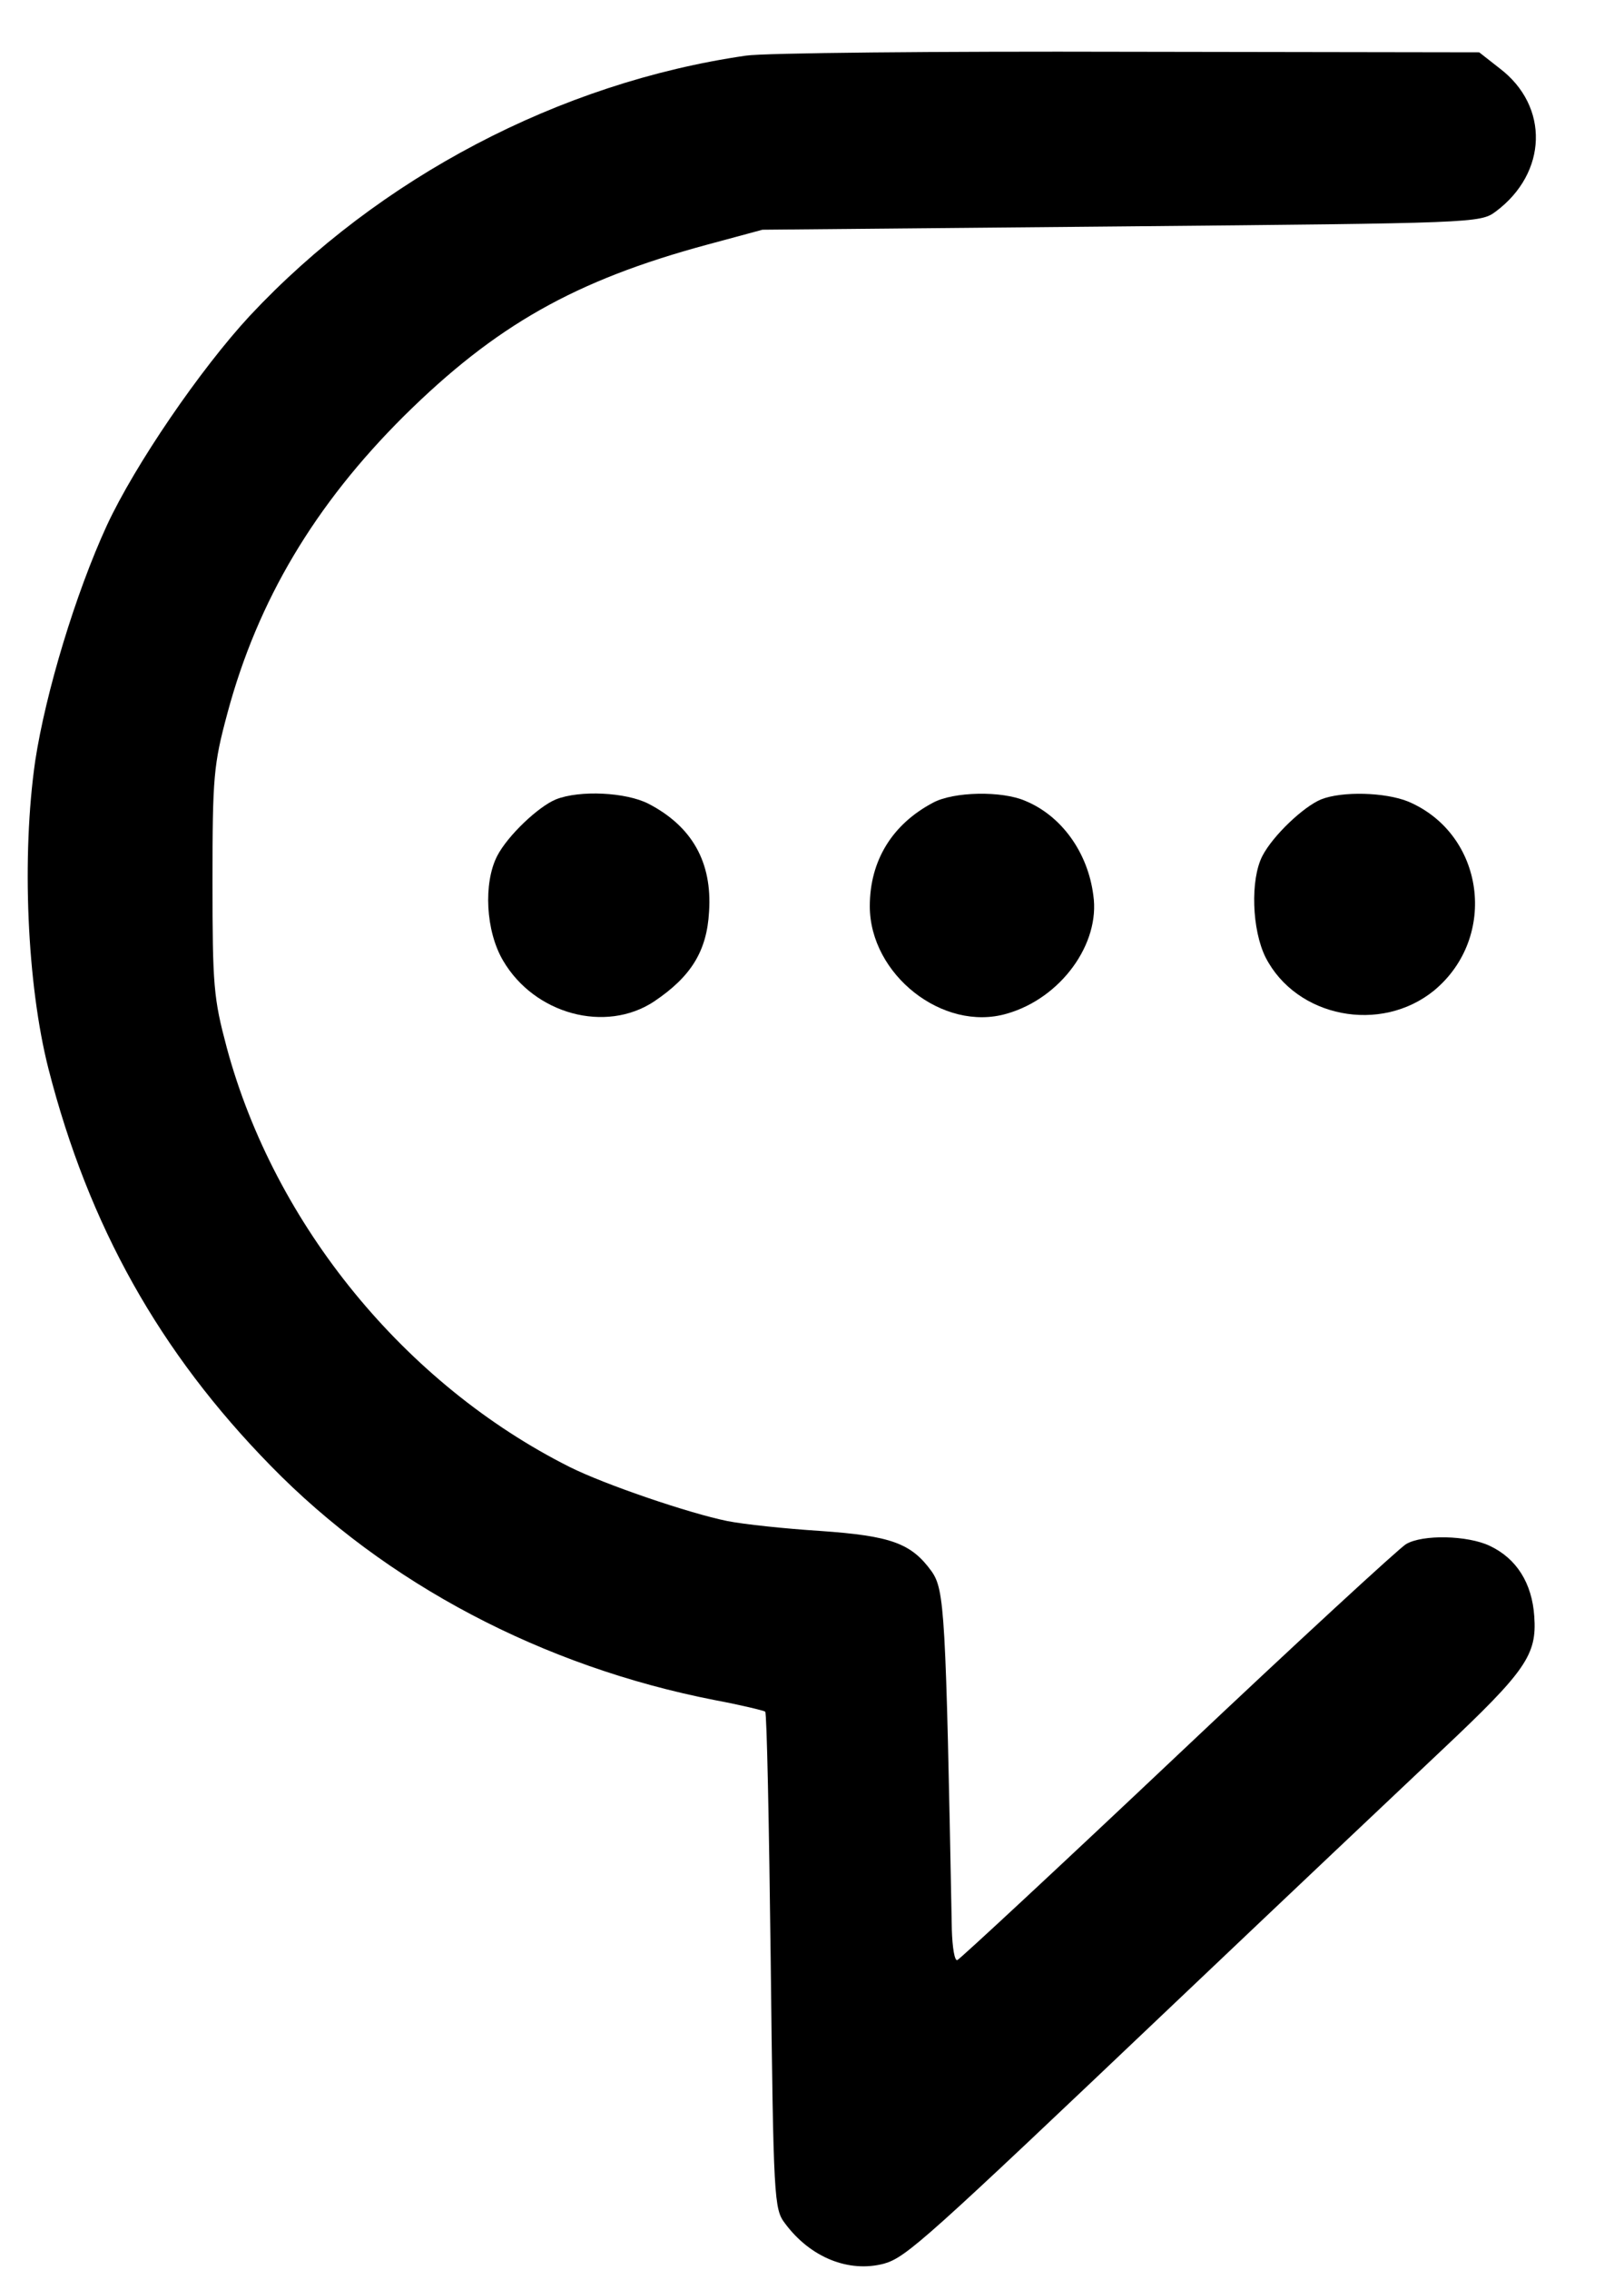 <?xml version="1.0" standalone="no"?>
<!DOCTYPE svg PUBLIC "-//W3C//DTD SVG 20010904//EN"
 "http://www.w3.org/TR/2001/REC-SVG-20010904/DTD/svg10.dtd">
<svg version="1.0" xmlns="http://www.w3.org/2000/svg"
 width="295pt" height="412pt" viewBox="0 0 295 412"
 preserveAspectRatio="xMidYMid meet">

<g transform="translate(0,412) scale(0.1,-0.1)"
fill="#000000" stroke="none">
<path d="M1355 4019 c-339 -49 -667 -222 -901 -472 -90 -97 -209 -271 -260
-381 -57 -124 -111 -303 -130 -427 -25 -173 -15 -406 24 -559 73 -285 202
-515 404 -721 209 -214 494 -364 806 -425 48 -9 89 -19 92 -21 3 -3 7 -206 10
-453 5 -433 6 -450 26 -476 46 -62 116 -90 180 -73 41 12 74 42 529 474 197
187 415 393 484 458 153 144 173 173 168 243 -4 60 -32 105 -81 128 -40 19
-122 21 -152 3 -12 -7 -198 -178 -414 -382 -215 -203 -396 -371 -401 -373 -5
-2 -9 23 -10 55 -11 579 -13 617 -37 651 -37 51 -74 64 -202 73 -63 4 -139 12
-169 18 -69 14 -222 66 -286 98 -299 150 -536 439 -623 761 -24 90 -26 112
-26 302 0 190 2 212 27 305 55 205 159 379 321 540 166 164 310 246 551 311
l100 27 652 6 c641 6 652 6 680 27 94 70 98 191 7 260 l-37 29 -636 1 c-350 1
-663 -2 -696 -7z"/>
<path d="M1010 2669 c-32 -13 -88 -66 -107 -103 -25 -49 -21 -136 11 -190 57
-97 186 -132 274 -74 67 45 96 91 100 163 6 90 -31 155 -110 196 -41 21 -125
25 -168 8z"/>
<path d="M1695 2663 c-74 -39 -115 -105 -115 -188 0 -124 133 -229 249 -195
98 28 170 127 157 215 -10 78 -58 144 -123 171 -43 19 -131 17 -168 -3z"/>
<path d="M2400 2669 c-32 -13 -88 -66 -107 -103 -22 -43 -19 -134 6 -184 56
-109 209 -139 306 -60 117 97 92 284 -47 343 -42 17 -120 19 -158 4z"/>
</g>
</svg>
